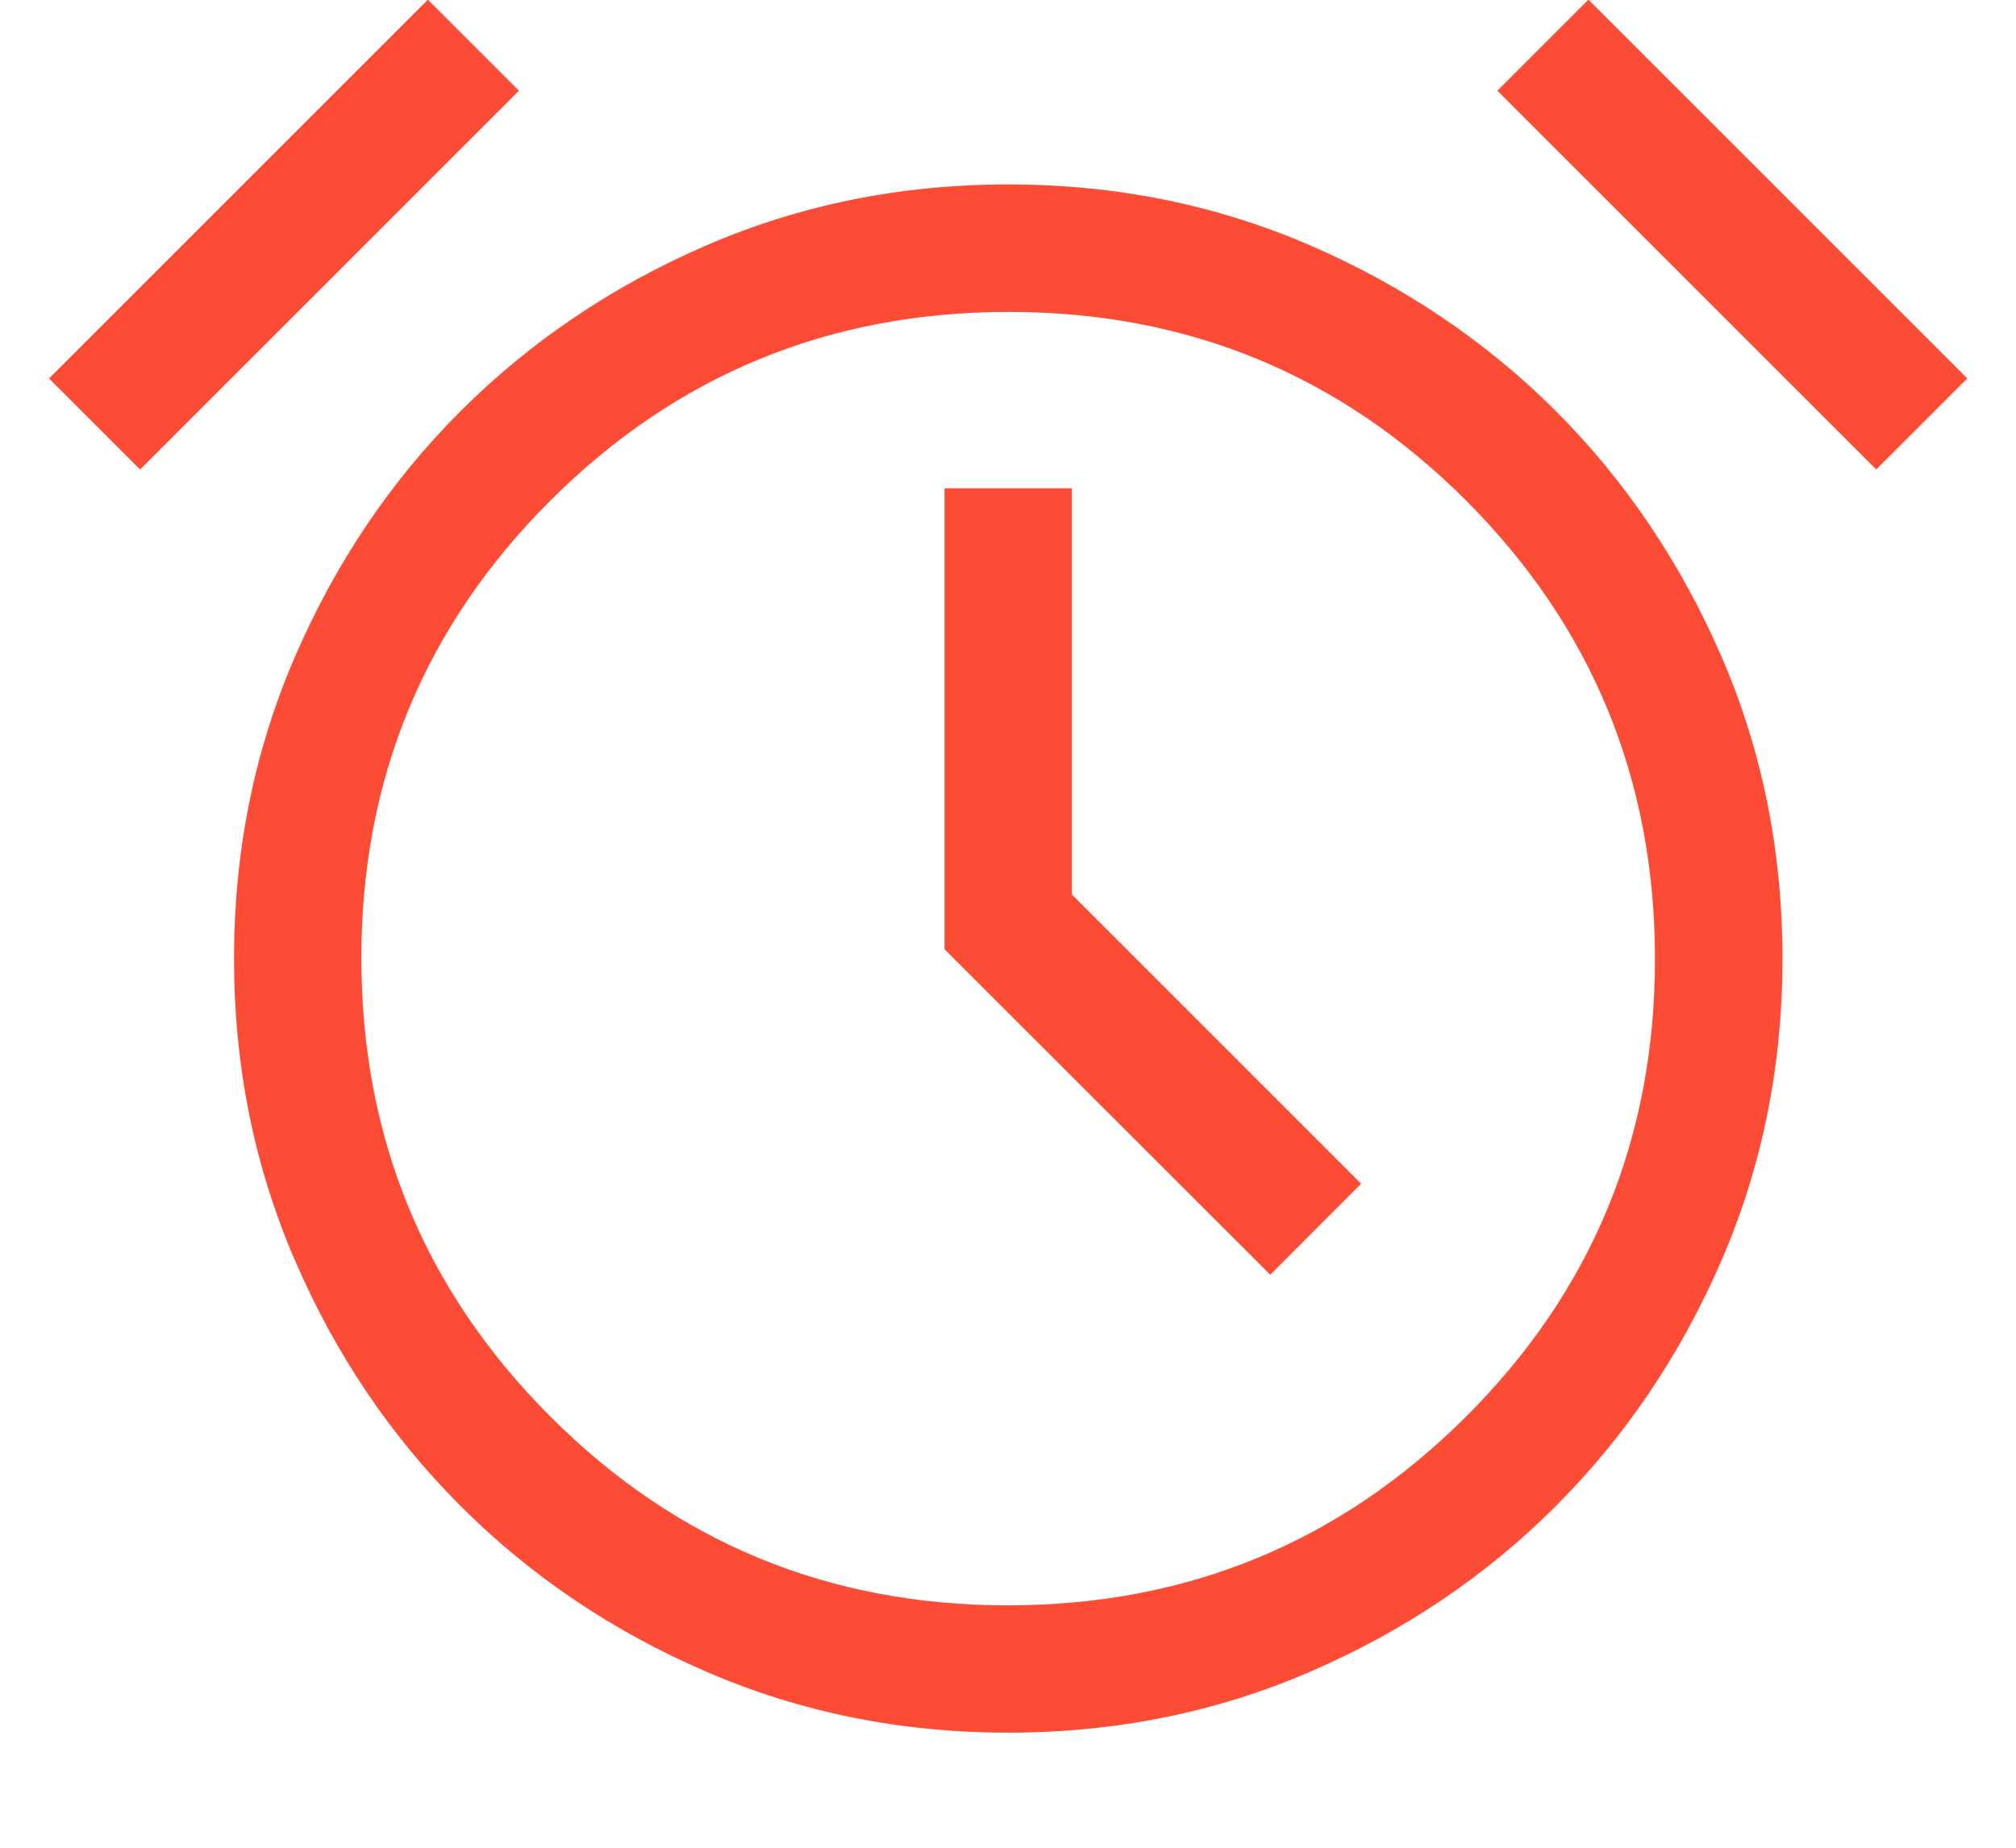 <svg width="12" height="11" viewBox="0 0 12 11" fill="none" xmlns="http://www.w3.org/2000/svg">
<path d="M6.001 10.315C5.362 10.315 4.763 10.194 4.204 9.952C3.645 9.711 3.158 9.382 2.742 8.966C2.326 8.55 1.997 8.063 1.756 7.504C1.514 6.945 1.393 6.346 1.393 5.707C1.393 5.067 1.514 4.468 1.756 3.909C1.997 3.351 2.326 2.863 2.742 2.447C3.158 2.032 3.645 1.703 4.204 1.461C4.763 1.219 5.362 1.098 6.001 1.098C6.641 1.098 7.24 1.219 7.799 1.461C8.357 1.703 8.845 2.032 9.261 2.447C9.676 2.863 10.005 3.351 10.247 3.909C10.489 4.468 10.61 5.067 10.61 5.707C10.61 6.346 10.489 6.945 10.247 7.504C10.005 8.063 9.676 8.55 9.261 8.966C8.845 9.382 8.357 9.711 7.799 9.952C7.24 10.194 6.641 10.315 6.001 10.315ZM7.561 7.589L8.102 7.047L6.38 5.325V2.907H5.622V5.651L7.561 7.589ZM2.547 -0.002L3.089 0.54L0.834 2.795L0.292 2.253L2.547 -0.002ZM9.455 -0.002L11.71 2.253L11.168 2.795L8.913 0.54L9.455 -0.002ZM5.998 9.557C7.066 9.557 7.975 9.183 8.726 8.434C9.476 7.686 9.851 6.778 9.851 5.71C9.851 4.642 9.477 3.733 8.729 2.982C7.98 2.232 7.072 1.857 6.005 1.857C4.937 1.857 4.027 2.231 3.277 2.979C2.527 3.728 2.151 4.636 2.151 5.703C2.151 6.771 2.525 7.681 3.274 8.431C4.022 9.181 4.93 9.557 5.998 9.557Z" fill="#FD4C36"/>
</svg>
